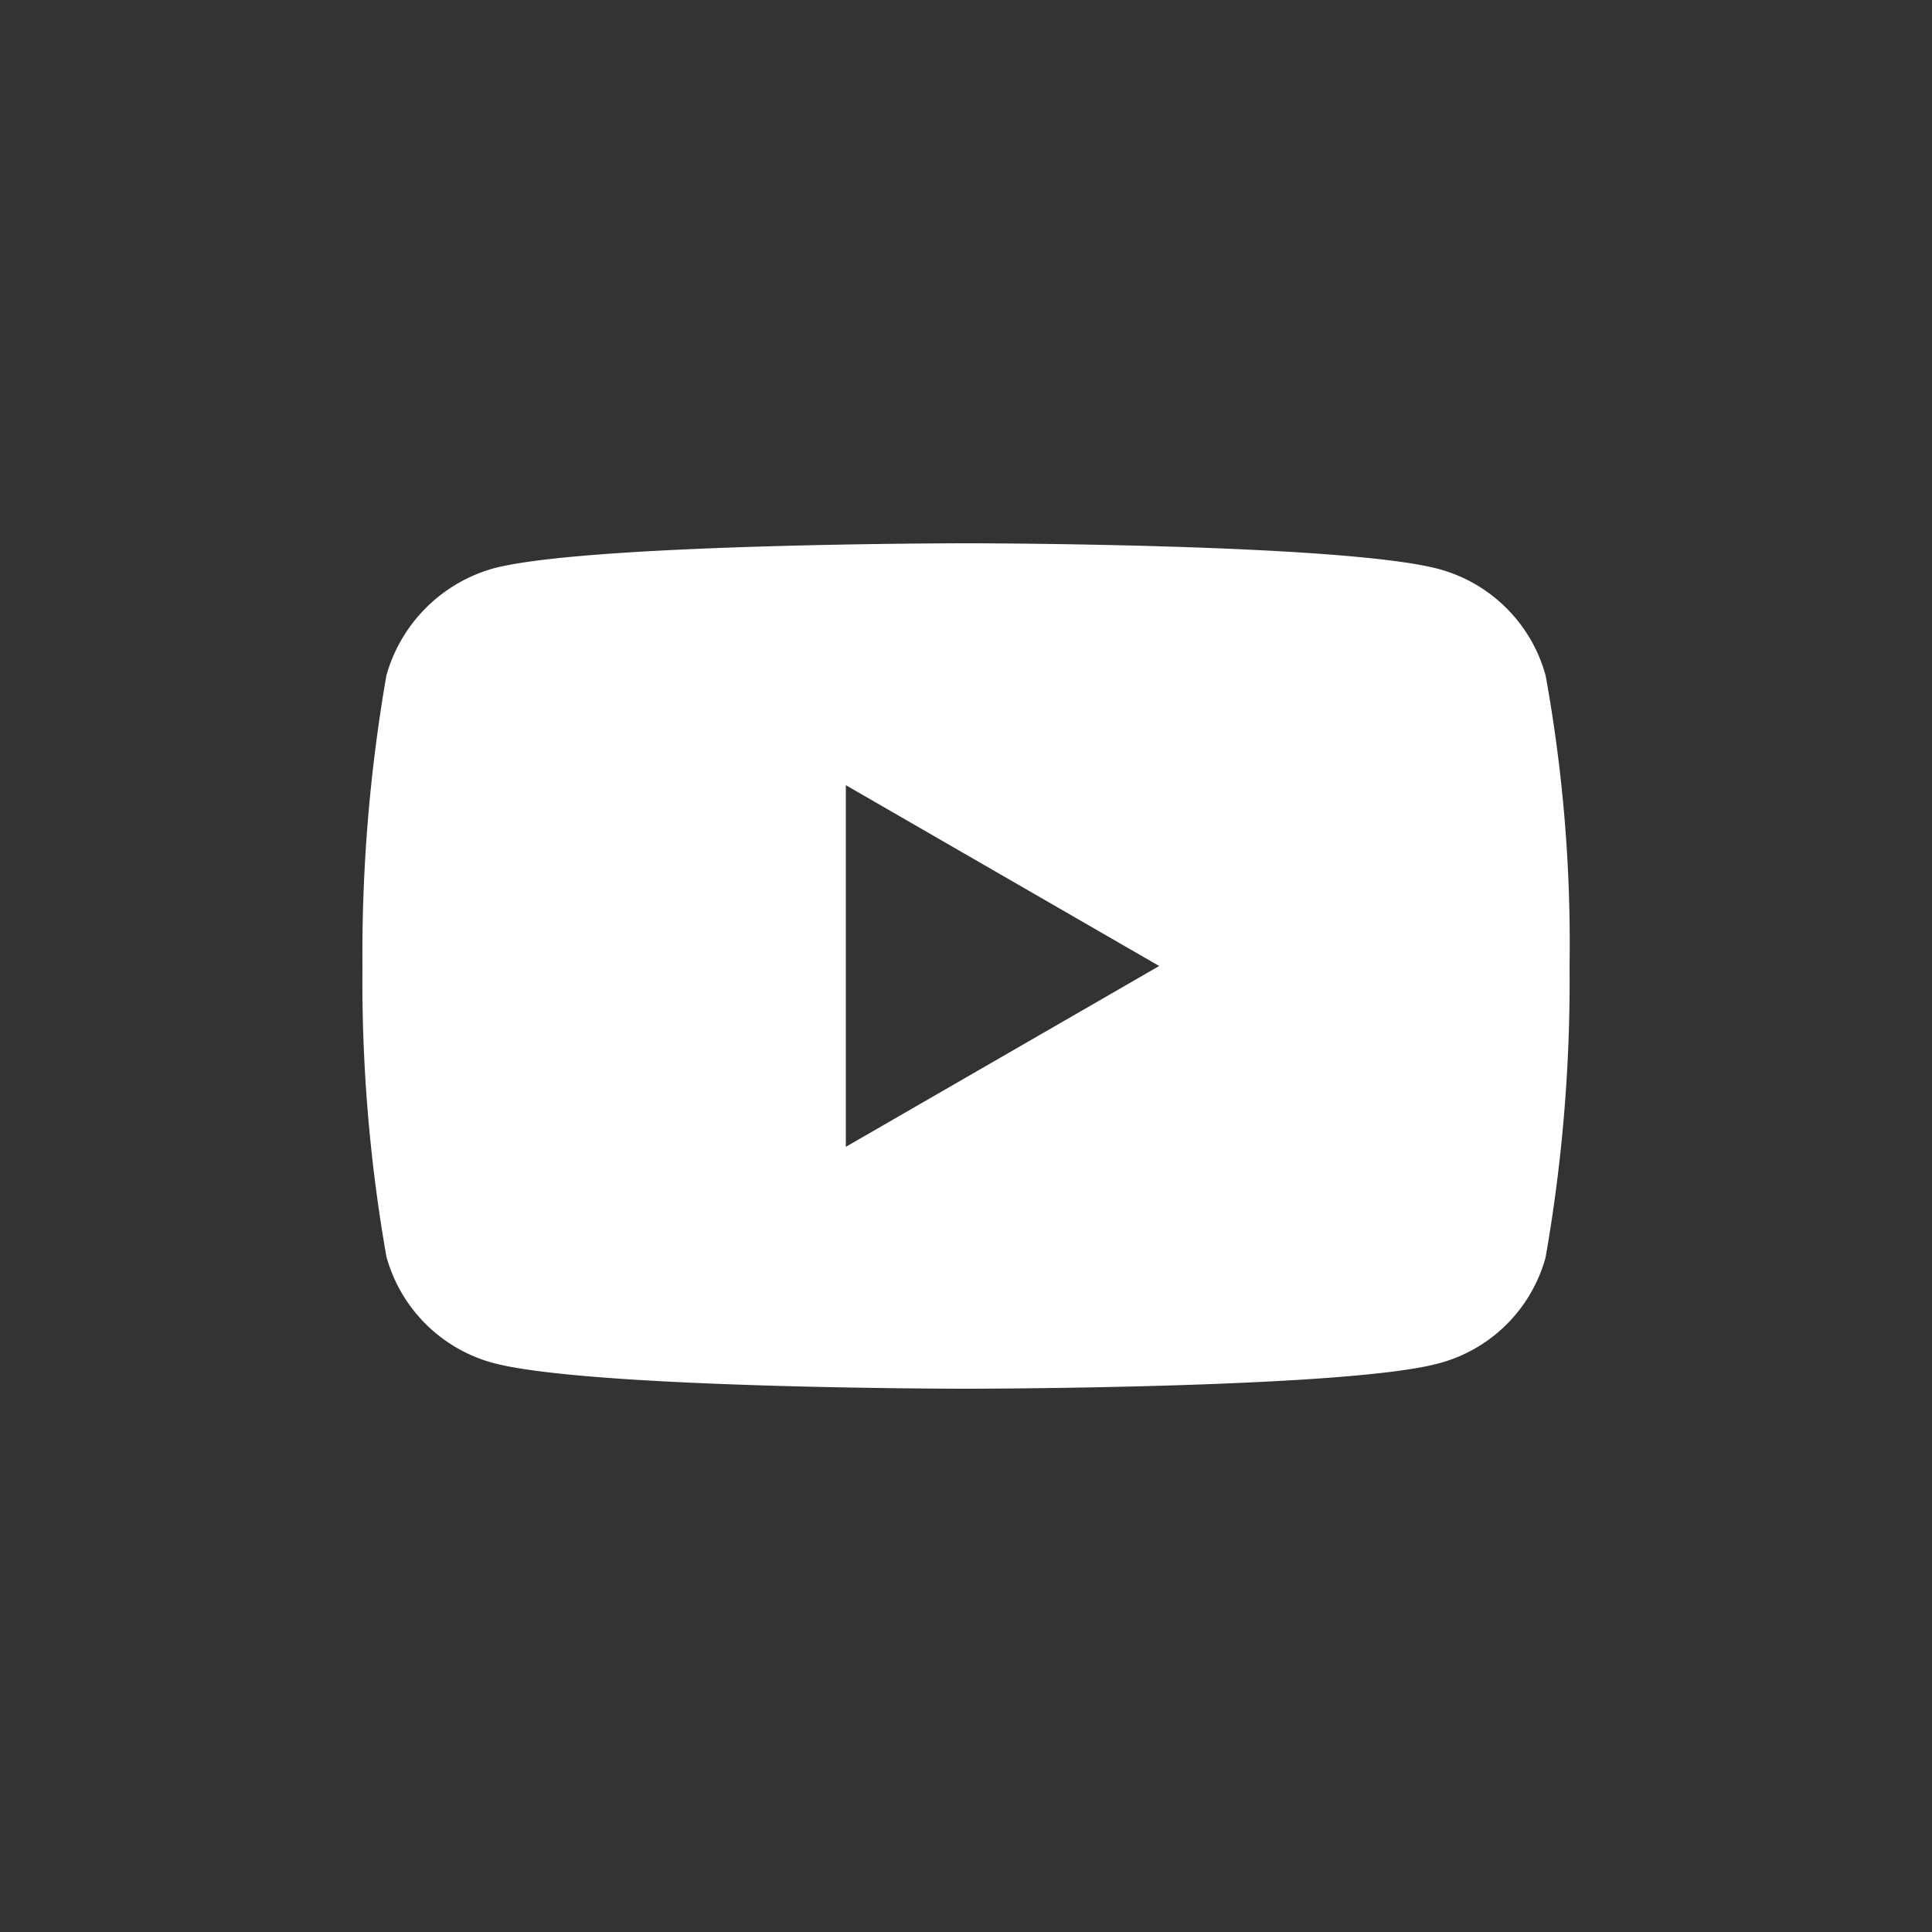 <svg id="Capa_1" data-name="Capa 1" xmlns="http://www.w3.org/2000/svg" viewBox="0 0 50 50"><rect x="0" y="0" width="50" height="50" fill="#333333" stroke="none"/><title>YT</title><path style="fill:#fff;" d="M40,17.48a3.93,3.93,0,0,0-2.75-2.75C34.78,14.06,25,14.06,25,14.06s-9.78,0-12.23.65A4,4,0,0,0,10,17.48,42.09,42.09,0,0,0,9.38,25,41.19,41.19,0,0,0,10,32.52a3.93,3.93,0,0,0,2.75,2.75c2.48.67,12.23.67,12.23.67s9.78,0,12.23-.65A3.9,3.9,0,0,0,40,32.54,41.41,41.41,0,0,0,40.62,25,38.69,38.69,0,0,0,40,17.48ZM21.89,29.68V20.32L30,25Z"/></svg>